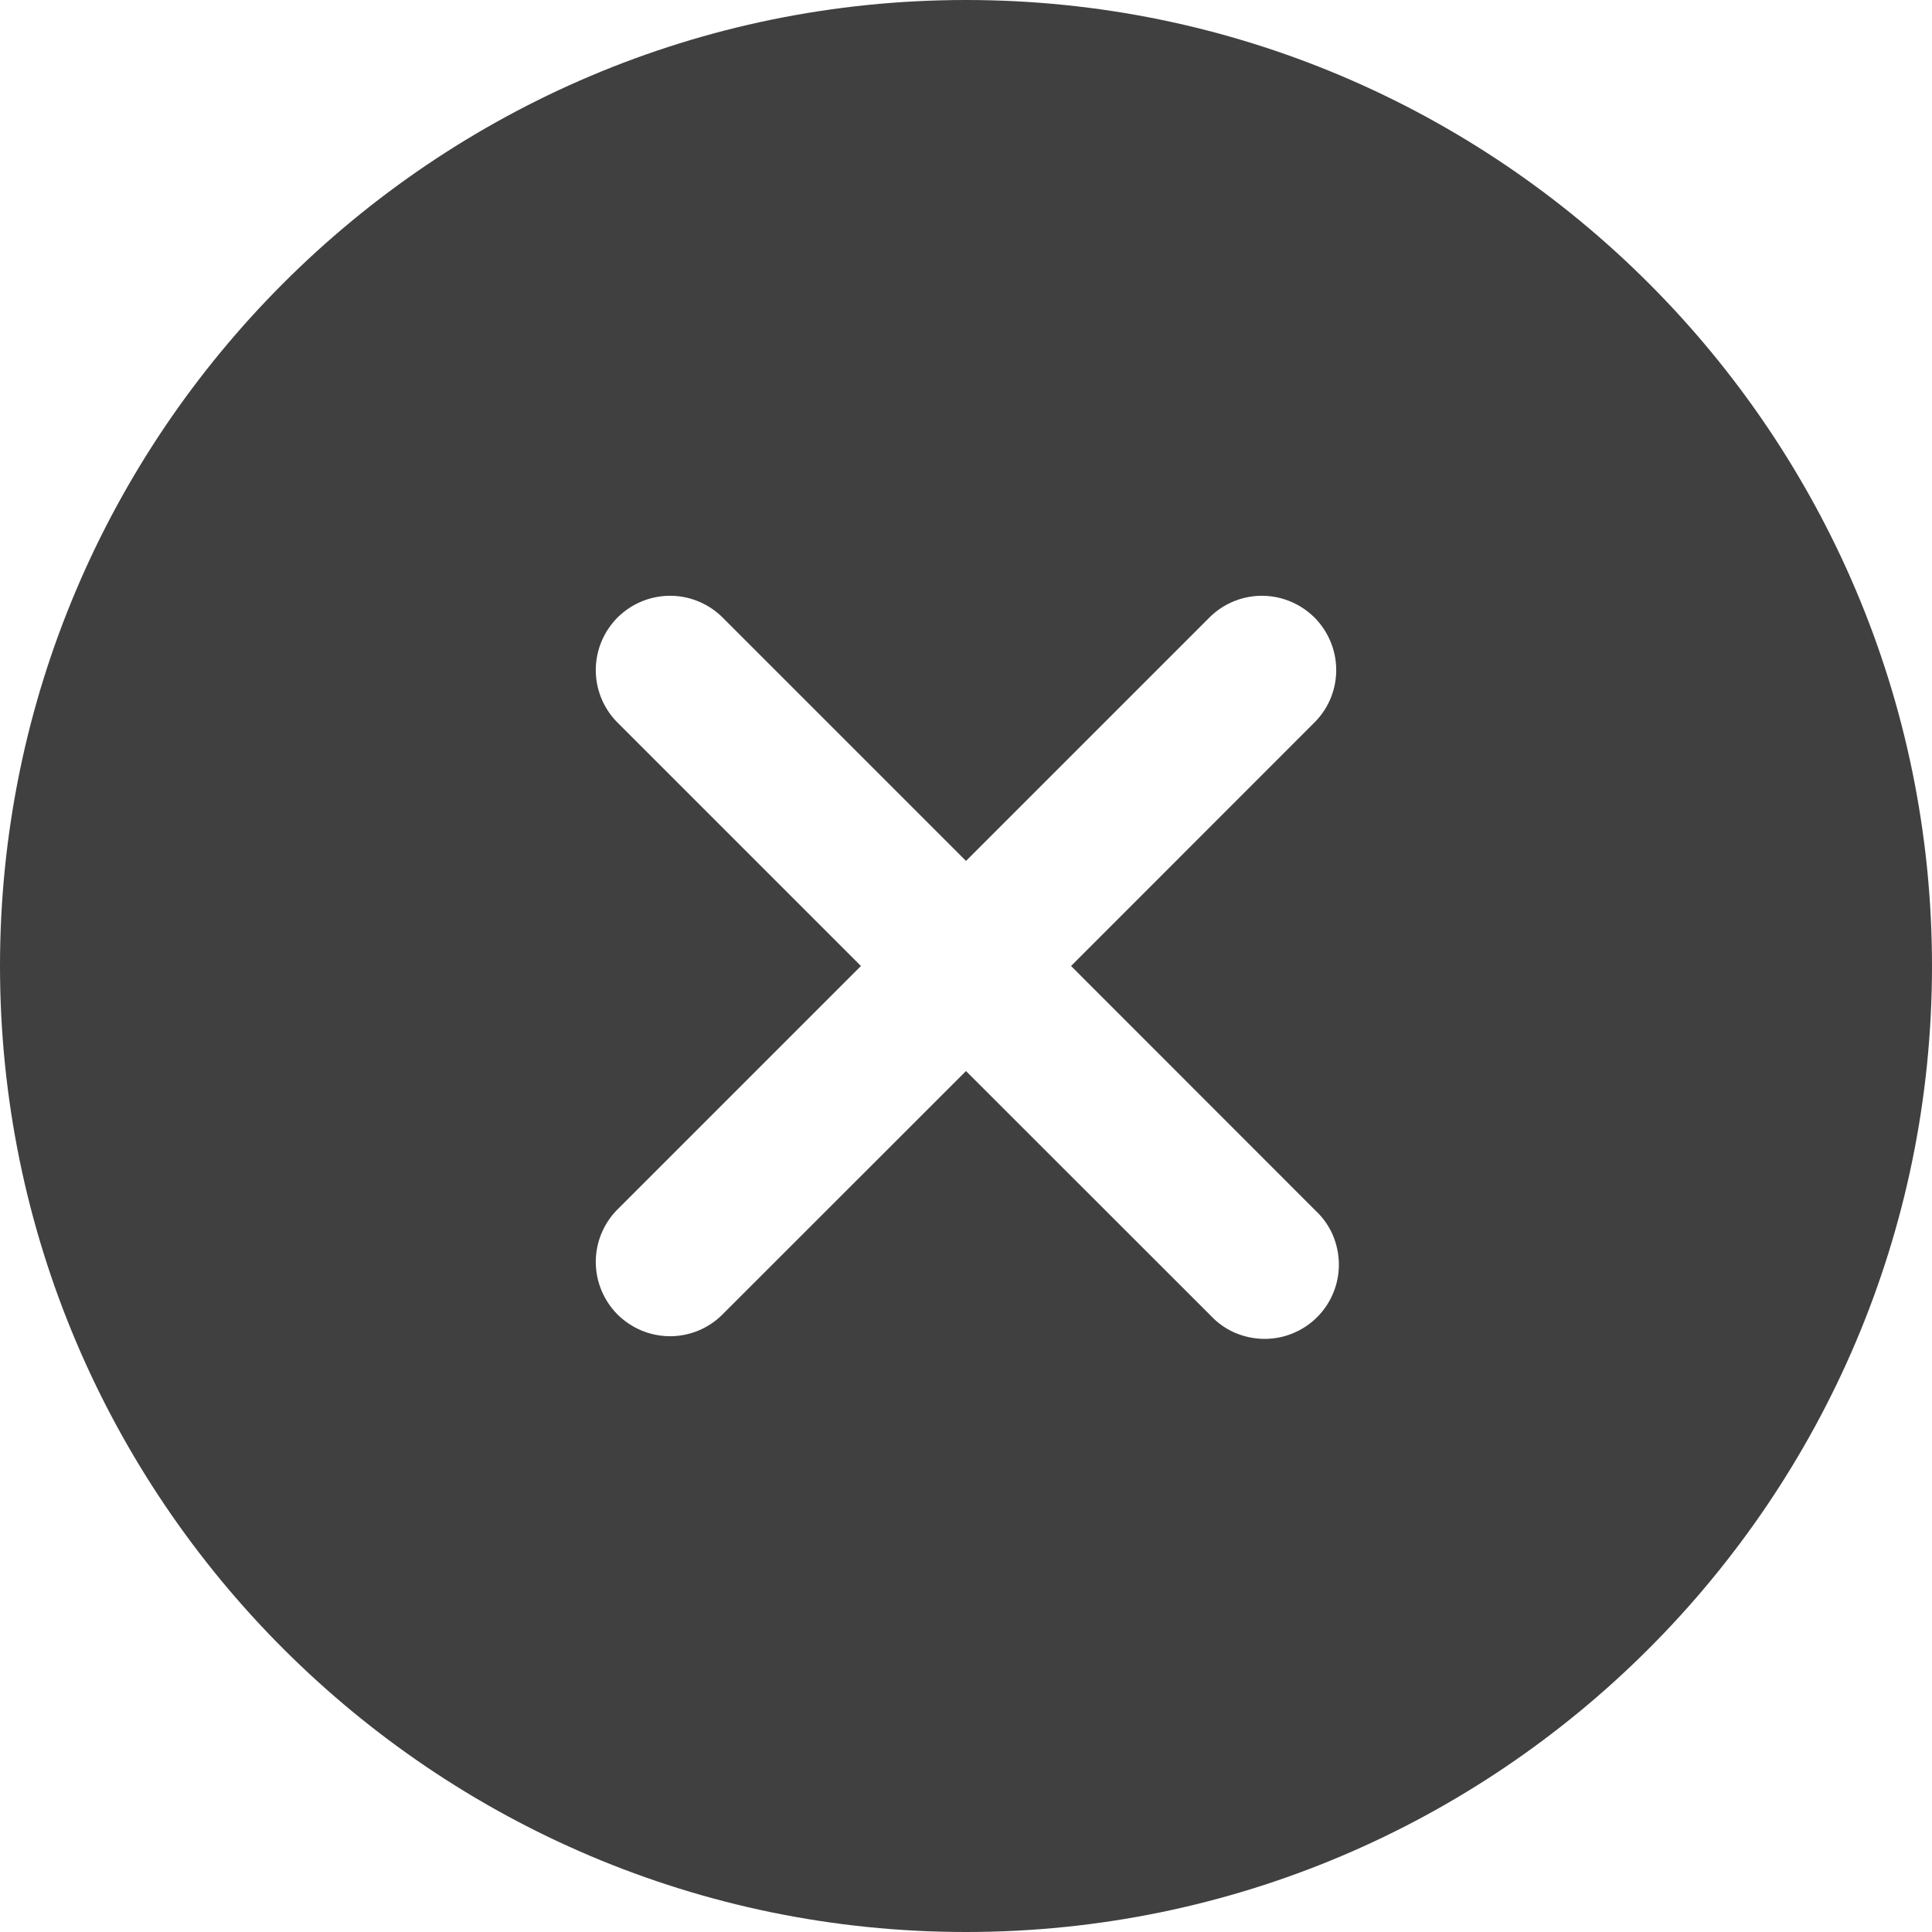 <svg width="16" height="16" viewBox="0 0 16 16" fill="none" xmlns="http://www.w3.org/2000/svg">
<path d="M8 0C3.589 0 0 3.589 0 8C0 12.411 3.589 16 8 16C12.411 16 16 12.411 16 8C16 3.589 12.411 0 8 0ZM10.896 10.027C10.956 10.083 11.004 10.151 11.037 10.226C11.069 10.302 11.087 10.383 11.088 10.465C11.089 10.547 11.074 10.628 11.043 10.704C11.012 10.781 10.966 10.85 10.908 10.908C10.85 10.966 10.781 11.012 10.704 11.043C10.628 11.074 10.547 11.089 10.465 11.088C10.383 11.087 10.302 11.069 10.226 11.037C10.151 11.004 10.083 10.956 10.027 10.896L8 8.87L5.973 10.896C5.857 11.007 5.702 11.068 5.542 11.066C5.381 11.064 5.228 10.999 5.114 10.886C5.001 10.772 4.936 10.619 4.934 10.458C4.932 10.298 4.993 10.143 5.103 10.027L7.13 8L5.103 5.973C4.993 5.857 4.932 5.702 4.934 5.542C4.936 5.381 5.001 5.228 5.114 5.114C5.228 5.001 5.381 4.936 5.542 4.934C5.702 4.932 5.857 4.993 5.973 5.103L8 7.13L10.027 5.103C10.143 4.993 10.298 4.932 10.458 4.934C10.619 4.936 10.772 5.001 10.886 5.114C10.999 5.228 11.064 5.381 11.066 5.542C11.068 5.702 11.007 5.857 10.896 5.973L8.87 8L10.896 10.027Z" fill="#404040"/>
</svg>
